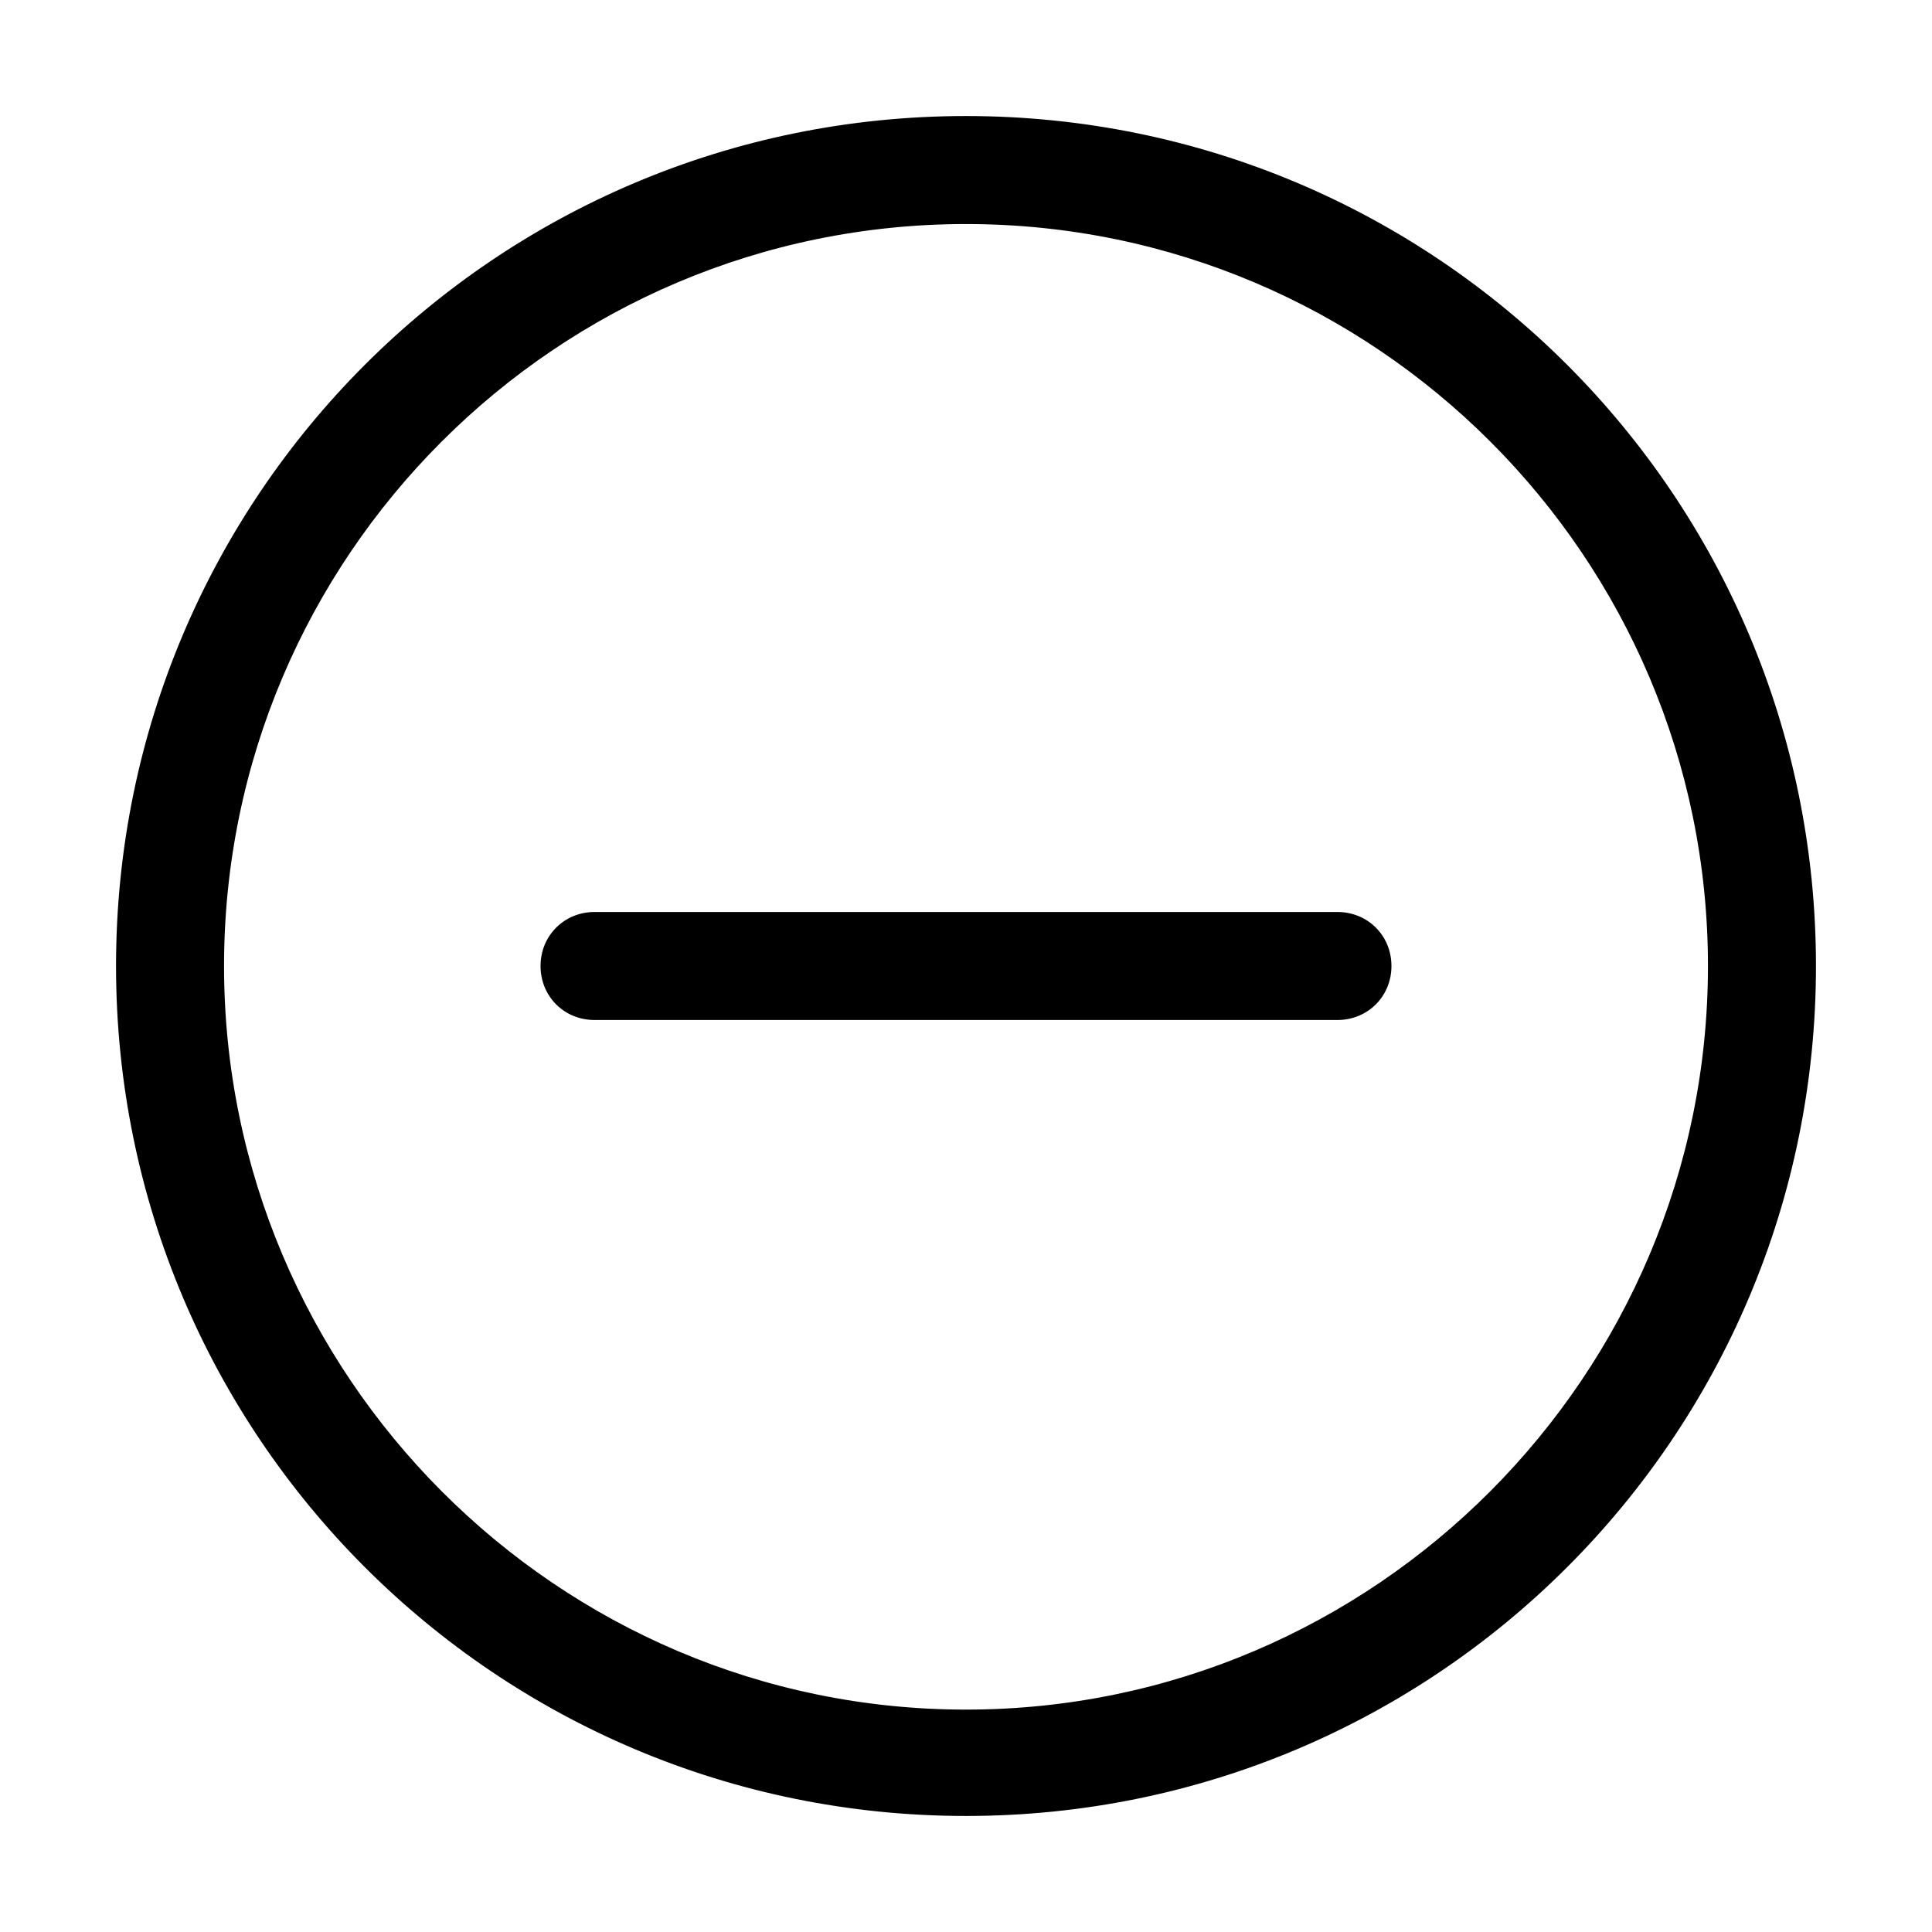 <svg class="icon" viewBox="0 0 1024 1024" xmlns="http://www.w3.org/2000/svg" fill="currentColor" stroke="currentColor"><defs><style/></defs><path d="M512 62c248.737 0 450 201.263 450 450S760.737 962 512 962 62 760.737 62 512 263.263 62 512 62zm0 844.622c217.097 0 393.75-177.553 393.75-394.622S729.097 118.25 512 118.25 118.25 294.903 118.25 512 294.903 906.622 512 906.622zm-30.769-366.497H315.125C299.291 540.125 287 527.806 287 512s12.319-28.125 28.125-28.125h393.75C724.709 483.875 737 496.194 737 512s-12.319 28.125-28.125 28.125H481.231z"/></svg>